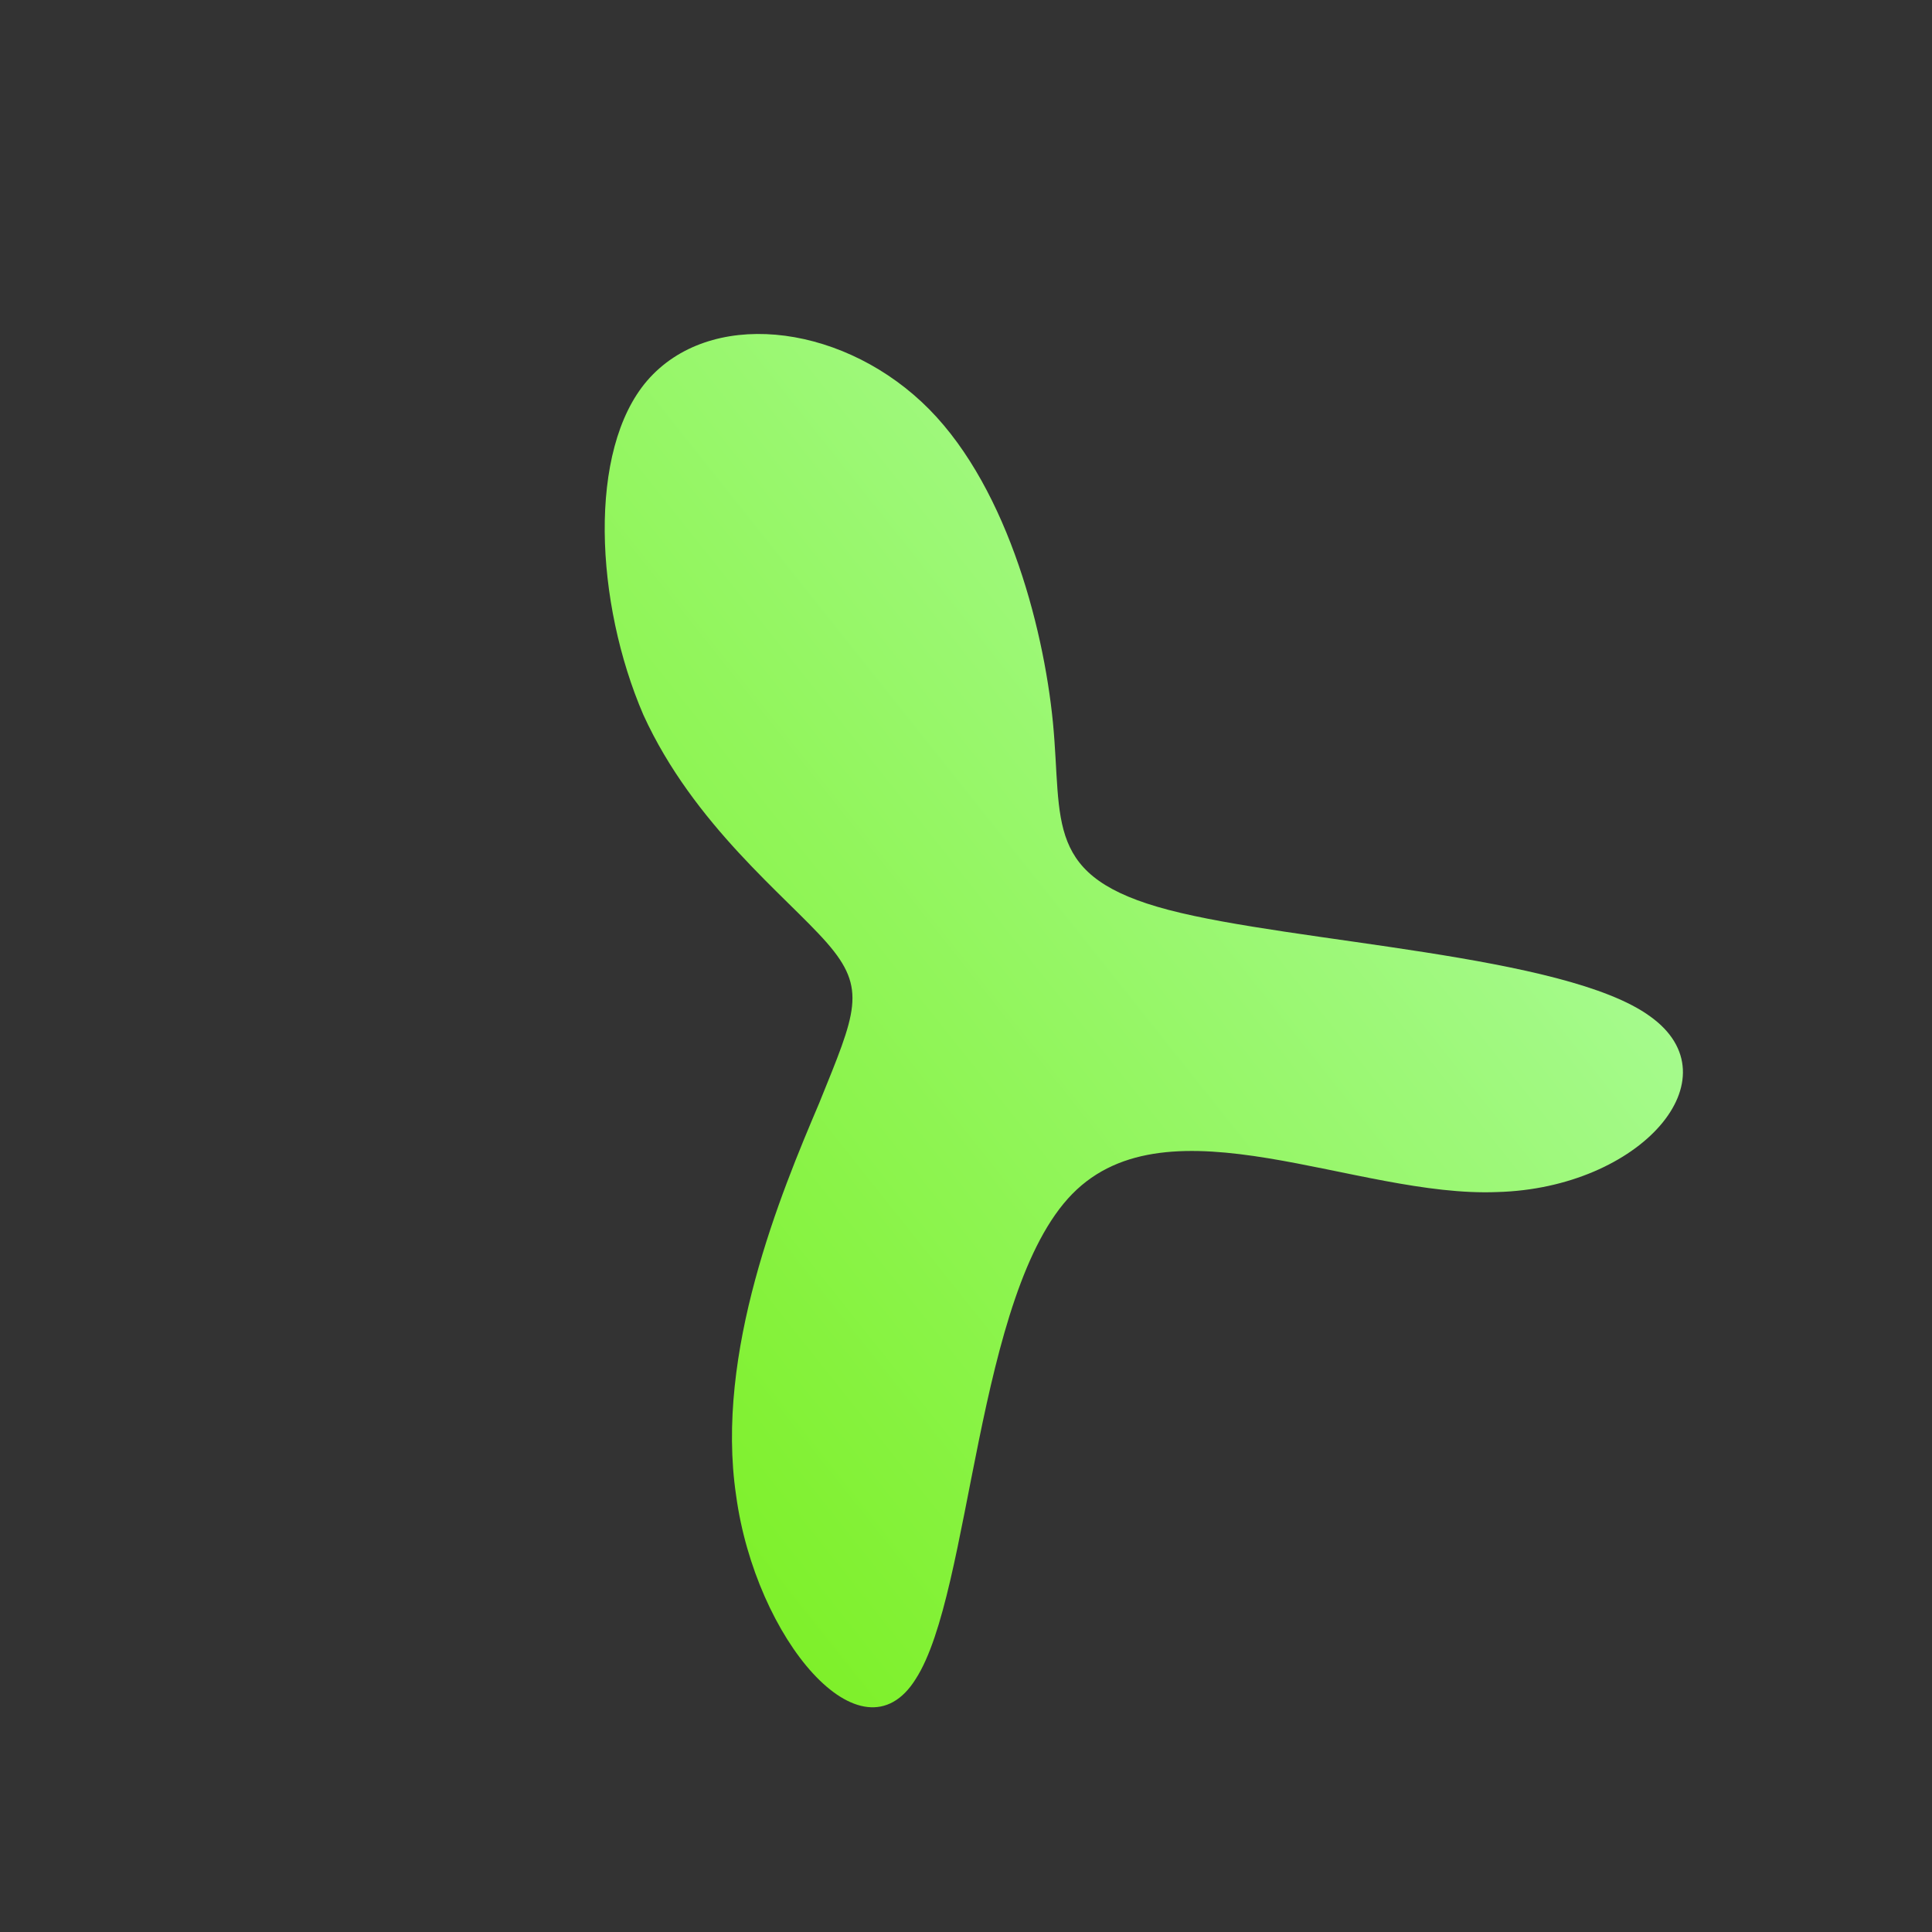 <!--?xml version="1.0" standalone="no"?-->
              <svg id="sw-js-blob-svg" viewBox="0 0 100 100" xmlns="http://www.w3.org/2000/svg" version="1.1">
                    <rect x="0" y="0" width="100" height="100" fill="#333333" stroke="none"/>
                    <defs> 
                        <linearGradient id="sw-gradient" x1="0" x2="1" y1="1" y2="0">
                            <stop id="stop1" stop-color="rgba(118, 238, 21, 1)" offset="0%"></stop>
                            <stop id="stop2" stop-color="rgba(182.927, 255, 186.173, 1)" offset="100%"></stop>
                        </linearGradient>
                    </defs>
                <path fill="url(#sw-gradient)" d="M4.5,-12.6C5,-7.4,4,-4.6,10.5,-2.9C17,-1.2,31,-0.6,35.4,2.6C39.9,5.8,34.9,11.5,27.5,11.7C20.2,12,10.5,6.7,5.5,11.8C0.5,16.9,0.3,32.4,-2.6,36.9C-5.4,41.4,-10.9,34.8,-11.9,27.4C-13,20,-9.6,11.8,-7.6,7.1C-5.7,2.4,-5.1,1.2,-7.2,-1.2C-9.3,-3.6,-14.1,-7.3,-16.7,-13C-19.2,-18.8,-19.6,-26.7,-16.5,-30.3C-13.3,-34,-6.7,-33.3,-2.3,-29.2C2,-25.2,4,-17.7,4.5,-12.6Z" width="100%" height="100%" transform="translate(50 50)" stroke-width="0" style="transition: 0.3s;" stroke="url(#sw-gradient)"></path>
              </svg>